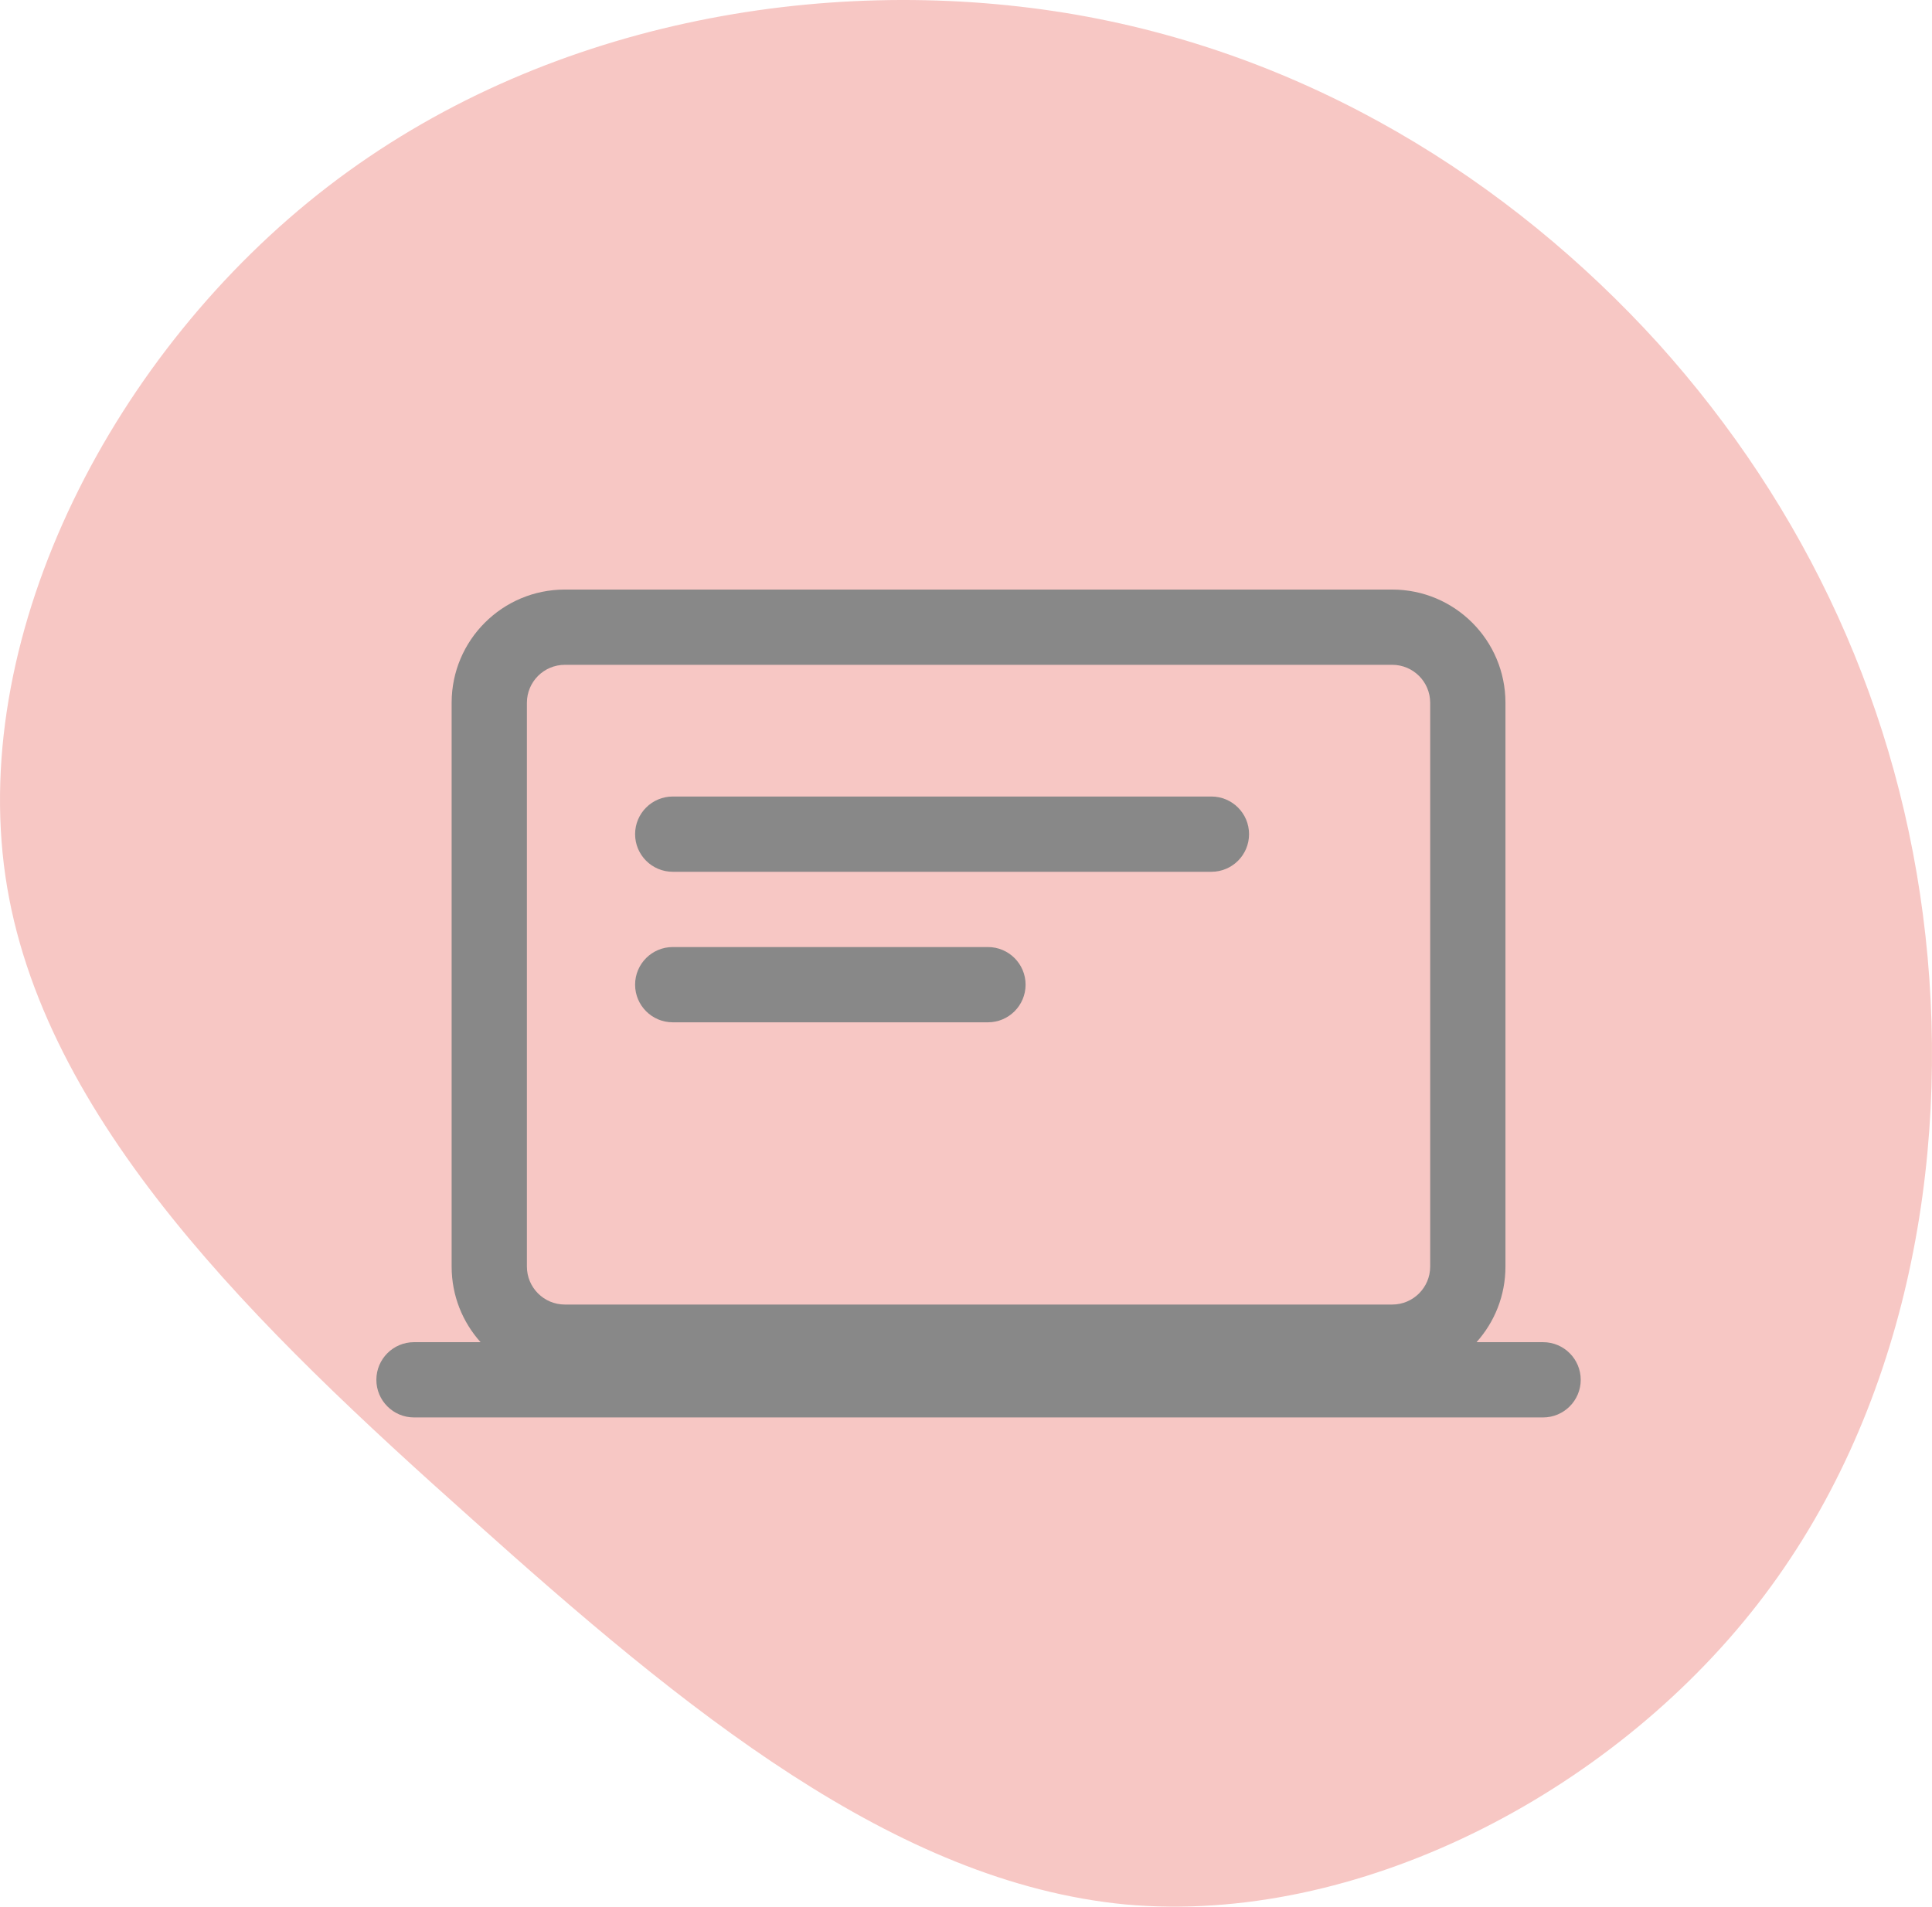 <svg width="77" height="76" viewBox="0 0 77 76" fill="none" xmlns="http://www.w3.org/2000/svg">
<path d="M13.072 7.433C4.552 13.989 -1.198 25.125 0.213 34.908C1.624 44.639 10.302 52.965 18.822 60.562C27.29 68.159 35.654 75.028 44.854 75.913C54.054 76.745 64.143 71.542 70.049 63.944C75.956 56.347 77.734 46.304 76.74 37.302C75.747 28.299 71.984 20.234 66.077 13.677C60.17 7.173 52.068 2.073 42.45 0.512C32.779 -1.049 21.593 0.876 13.072 7.433Z" fill="#F7C7C4"/>
<path fill-rule="evenodd" clip-rule="evenodd" d="M21 28.013C21 27.177 21.677 26.5 22.513 26.5H55.487C56.322 26.5 57 27.177 57 28.013V50.487C57 51.322 56.322 52 55.487 52H22.513C21.677 52 21 51.322 21 50.487V28.013ZM22.513 23.5C20.021 23.5 18 25.521 18 28.013V50.487C18 51.645 18.436 52.701 19.153 53.5H16.5C15.672 53.5 15 54.172 15 55C15 55.828 15.672 56.5 16.5 56.5H61.5C62.328 56.5 63 55.828 63 55C63 54.172 62.328 53.5 61.5 53.5H58.847C59.564 52.701 60 51.645 60 50.487V28.013C60 25.521 57.979 23.5 55.487 23.5H22.513ZM25.312 33.25C25.312 32.422 25.984 31.75 26.812 31.75H48.281C49.11 31.75 49.781 32.422 49.781 33.25C49.781 34.078 49.11 34.75 48.281 34.75H26.812C25.984 34.75 25.312 34.078 25.312 33.25ZM26.812 37.75C25.984 37.75 25.312 38.422 25.312 39.25C25.312 40.078 25.984 40.75 26.812 40.75H39.375C40.203 40.75 40.875 40.078 40.875 39.25C40.875 38.422 40.203 37.75 39.375 37.75H26.812Z" fill="#888888"/>
</svg>
